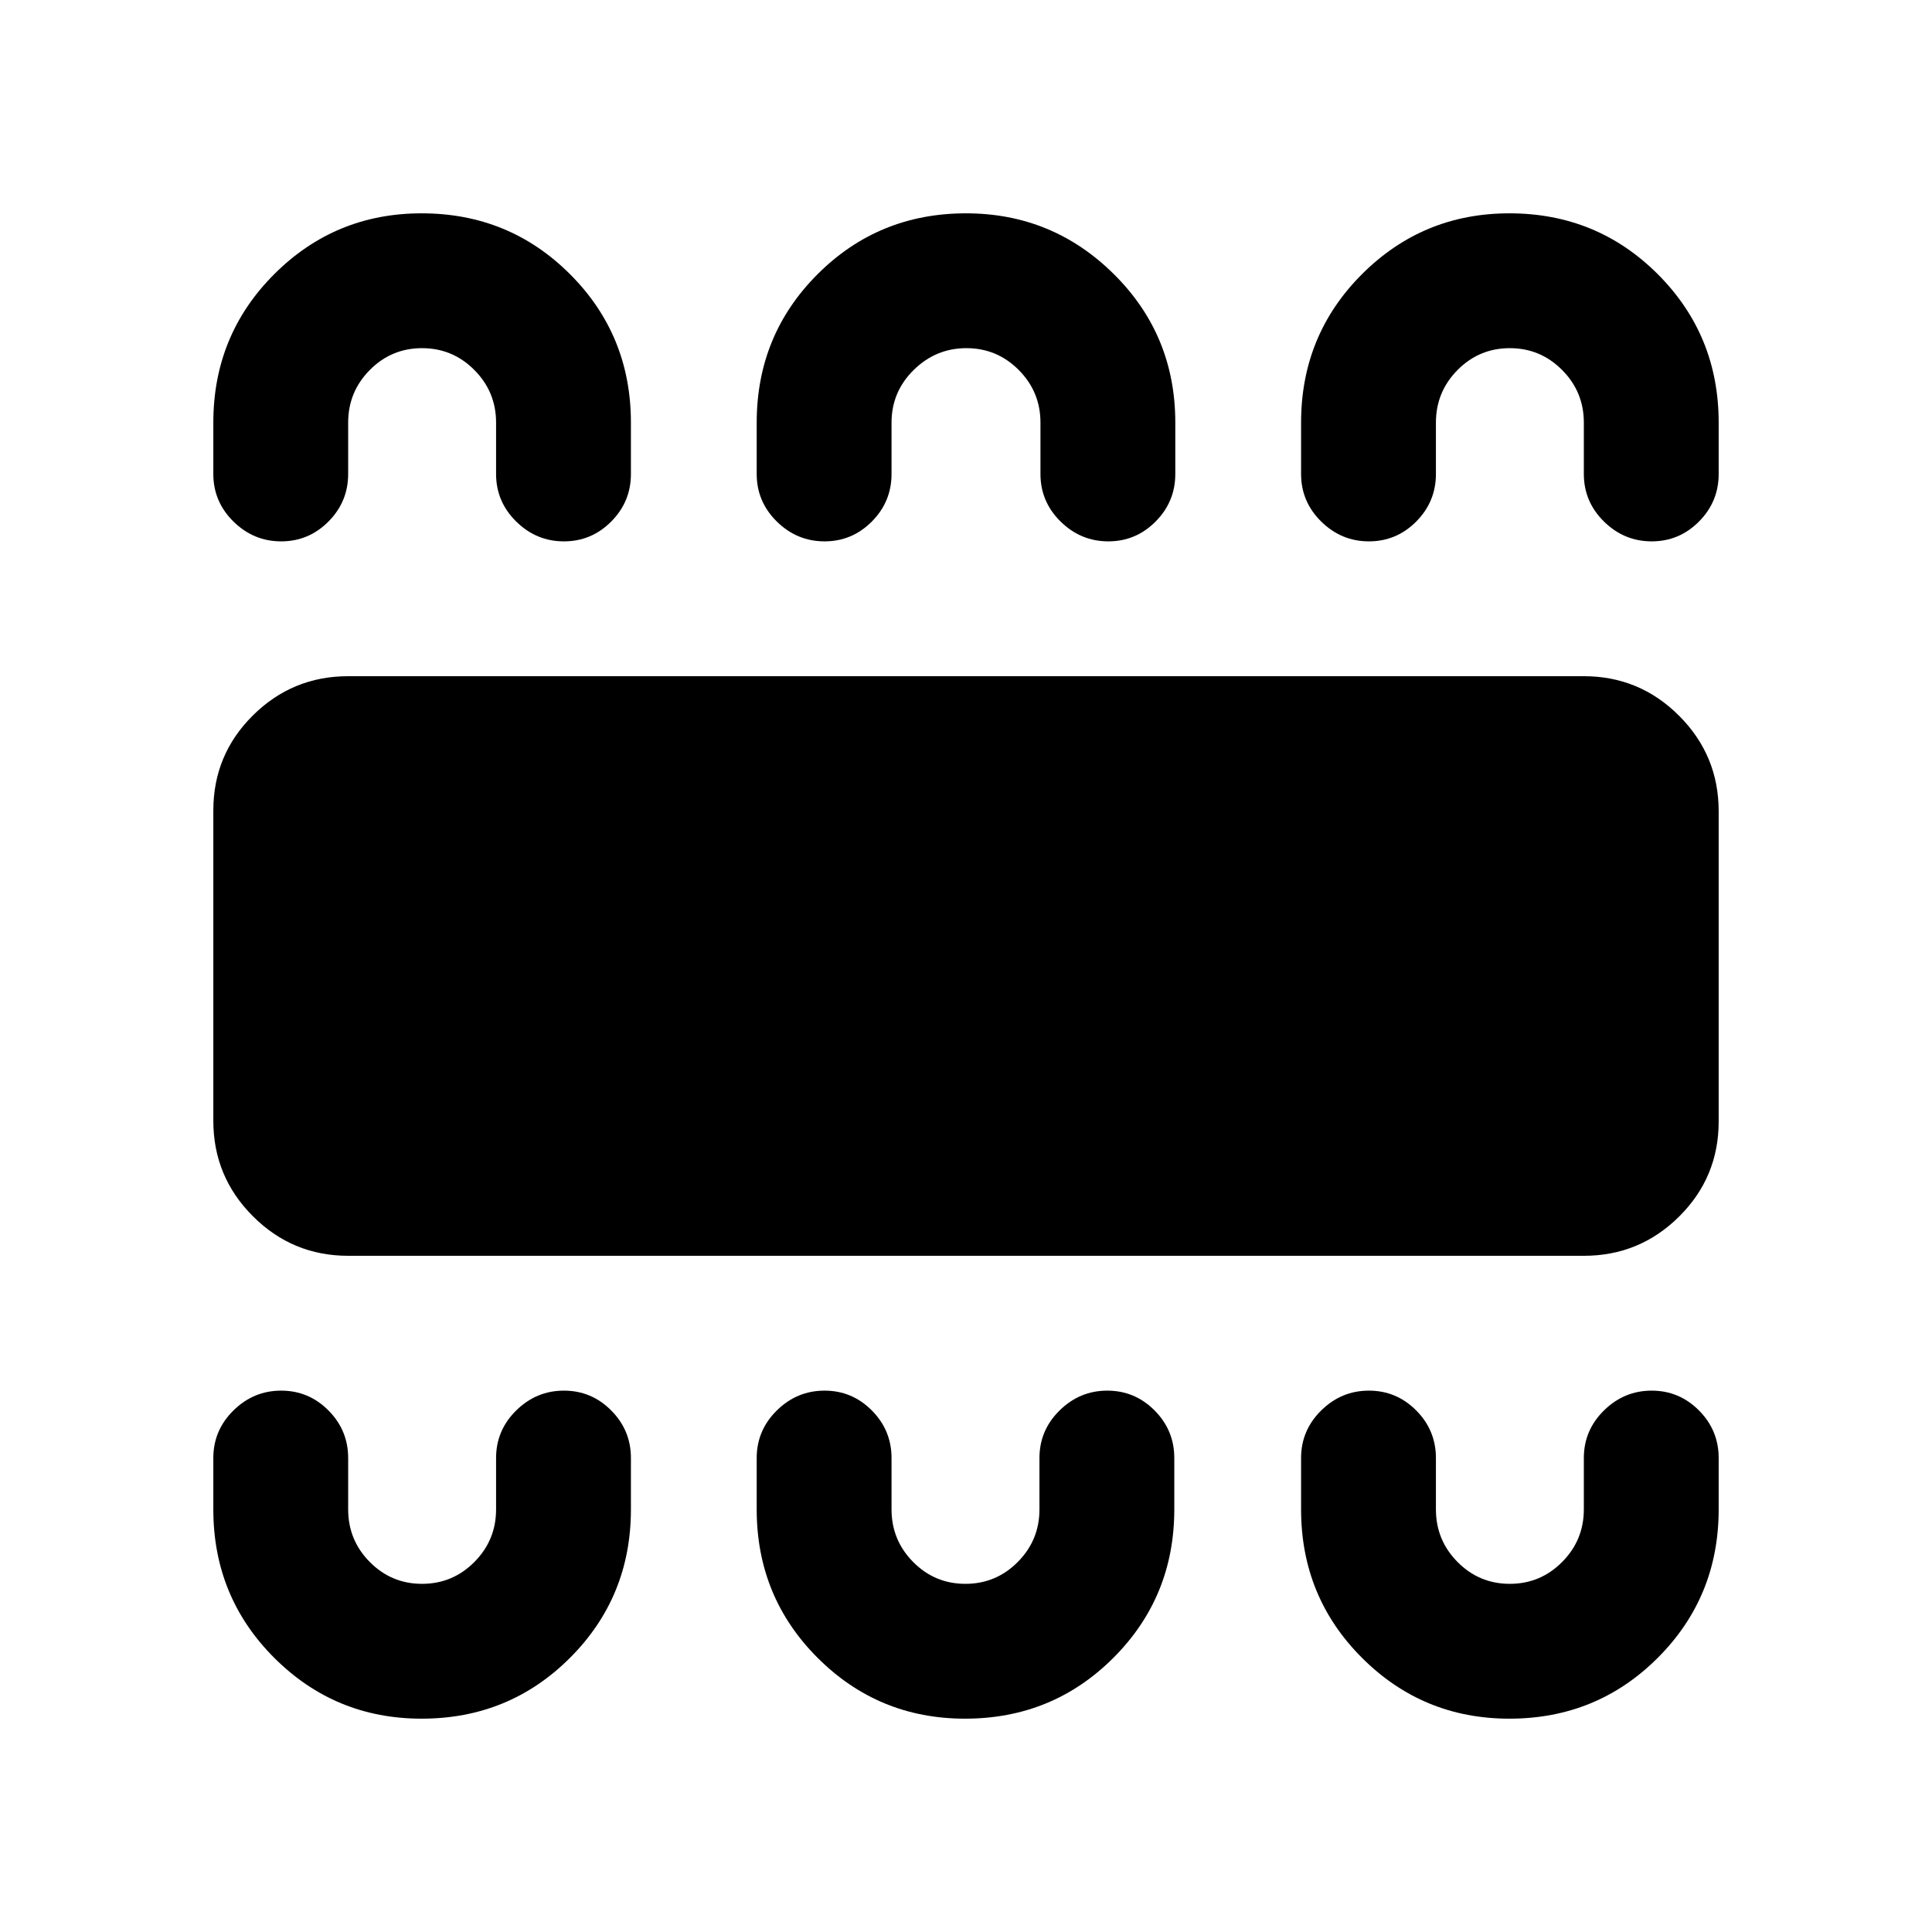 <svg xmlns="http://www.w3.org/2000/svg" height="20" viewBox="0 -960 960 960" width="20"><path d="M209.5-106q43.5 0 73.75-30.25T313.5-210v-25.5q0-13.8-9.79-23.65-9.79-9.85-23.5-9.85t-23.71 9.85q-10 9.85-10 23.65v25.5q0 15.3-10.79 26.15-10.79 10.85-26 10.85t-25.96-10.85Q173-194.7 173-210v-25.5q0-13.8-9.79-23.65-9.79-9.85-23.5-9.85T116-259.15q-10 9.85-10 23.65v25.5q0 43.5 30.25 73.75T209.5-106Zm270 0q43.5 0 73.75-30.25T583.5-210v-25.5q0-13.8-9.79-23.65-9.79-9.85-23.5-9.85t-23.71 9.85q-10 9.85-10 23.65v25.5q0 15.3-10.79 26.15-10.79 10.85-26 10.85t-25.96-10.85Q443-194.7 443-210v-25.5q0-13.8-9.79-23.65-9.79-9.85-23.5-9.85T386-259.15q-10 9.85-10 23.65v25.5q0 43.5 30.25 73.75T479.5-106Zm270.5 0q43.5 0 73.75-30.25T854-210v-25.5q0-13.8-9.79-23.65-9.79-9.85-23.5-9.85T797-259.15q-10 9.85-10 23.65v25.5q0 15.3-10.79 26.15-10.79 10.85-26 10.85t-25.96-10.85Q713.5-194.7 713.5-210v-25.5q0-13.8-9.79-23.65-9.79-9.85-23.5-9.85t-23.71 9.85q-10 9.85-10 23.65v25.5q0 43.5 30.25 73.75T750-106ZM173-336q-27.7 0-47.35-19.68Q106-375.35 106-403.09v-154.17q0-27.74 19.65-47.24Q145.3-624 173-624h614q27.7 0 47.35 19.68Q854-584.65 854-556.91v154.17q0 27.74-19.65 47.24Q814.7-336 787-336H173Zm36.5-518q43.5 0 73.75 30.25T313.5-750v25.5q0 13.8-9.79 23.65-9.79 9.85-23.5 9.85t-23.71-9.85q-10-9.85-10-23.65V-750q0-15.3-10.79-26.15-10.79-10.85-26-10.85t-25.96 10.85Q173-765.3 173-750v25.5q0 13.8-9.79 23.65-9.79 9.85-23.5 9.85T116-700.85q-10-9.85-10-23.65V-750q0-43.5 30.25-73.75T209.5-854Zm270.5 0q43 0 73.5 30.25T584-750v25.5q0 13.8-9.79 23.65-9.79 9.85-23.5 9.85T527-700.85q-10-9.85-10-23.65V-750q0-15.3-10.79-26.15-10.79-10.85-26-10.85T454-776.15Q443-765.3 443-750v25.5q0 13.8-9.79 23.65-9.79 9.85-23.5 9.85T386-700.85q-10-9.85-10-23.65V-750q0-43.5 30.25-73.75T480-854Zm270 0q43.5 0 73.75 30.25T854-750v25.5q0 13.8-9.79 23.65-9.79 9.85-23.5 9.85T797-700.85q-10-9.85-10-23.65V-750q0-15.3-10.79-26.15-10.79-10.85-26-10.85t-25.96 10.85Q713.5-765.3 713.5-750v25.5q0 13.8-9.79 23.65-9.79 9.85-23.5 9.85t-23.71-9.85q-10-9.85-10-23.65V-750q0-43.5 30.25-73.75T750-854Z"/></svg>
